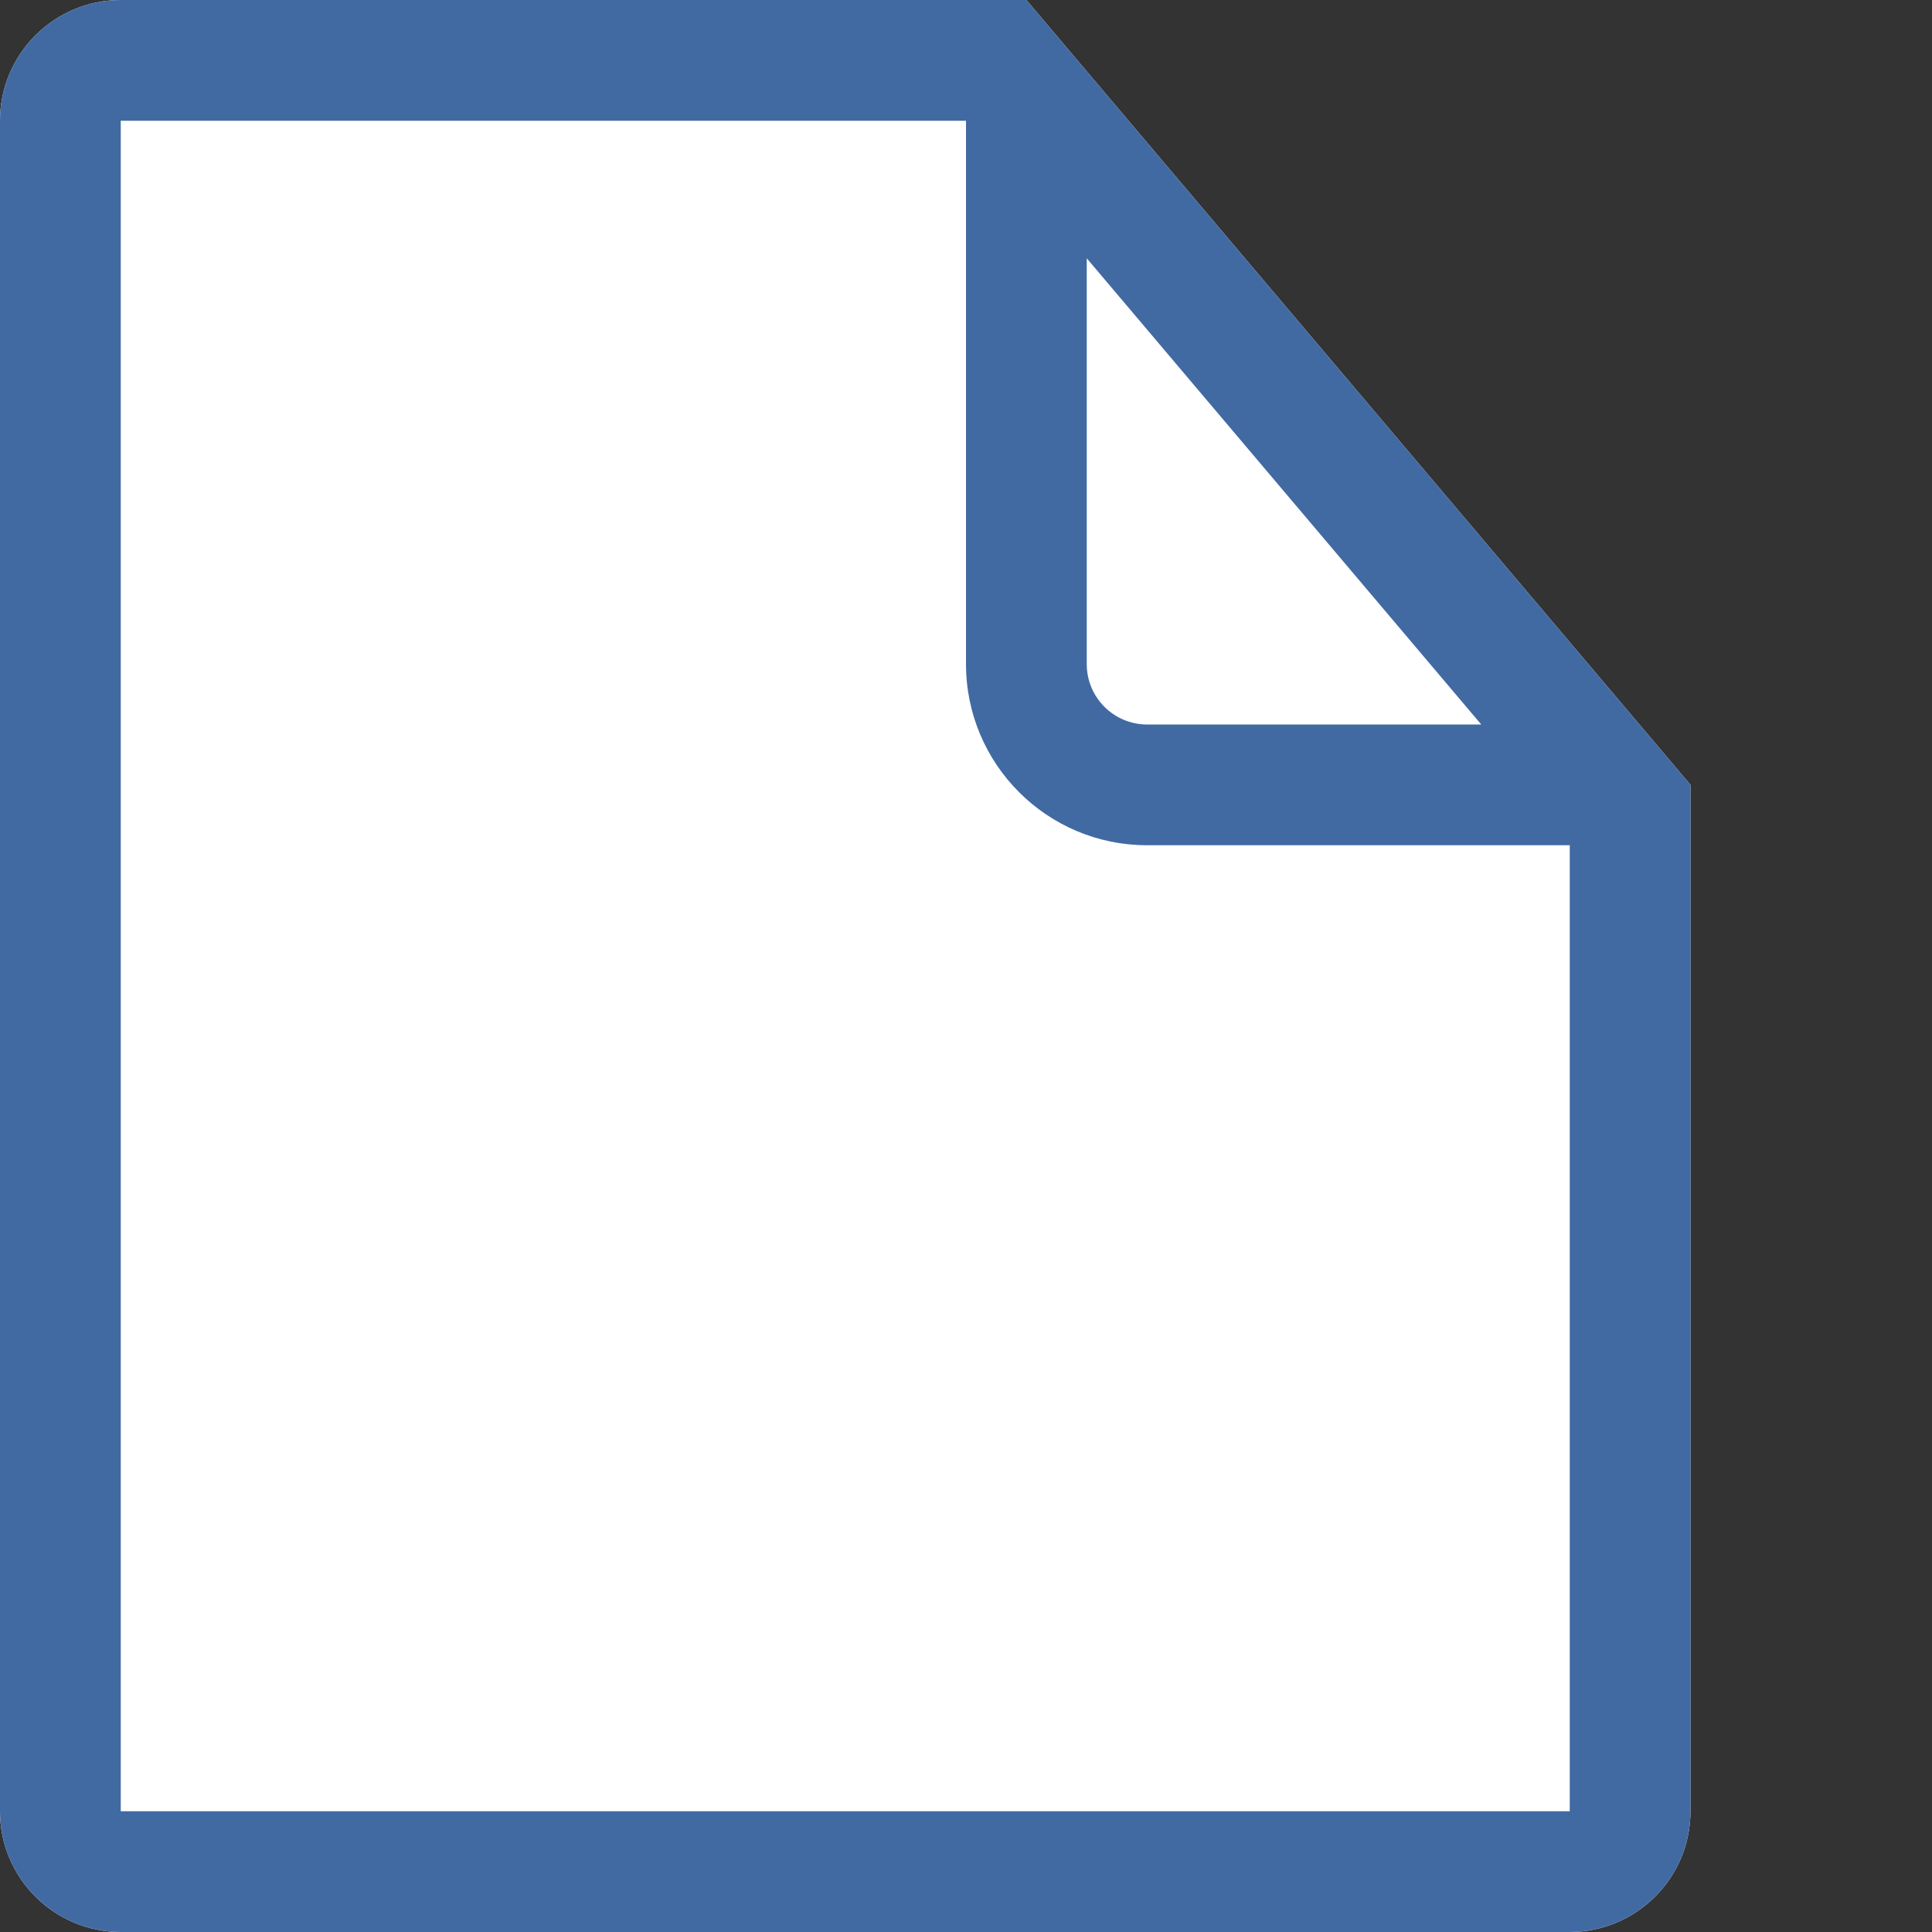 <svg width="16" height="16" viewBox="0 0 16 16" fill="none" xmlns="http://www.w3.org/2000/svg">
<rect x="0" y="0" width="16" height="16" fill="#333333" stroke="none"/>
<path d="M0 1C0 0.448 0.448 0 1 0H8.5L14 6.5V15C14 15.552 13.552 16 13 16H1C0.448 16 0 15.552 0 15V1Z" fill="white"/>
<path fill-rule="evenodd" clip-rule="evenodd" d="M8.5 0H1C0.448 0 0 0.448 0 1V15C0 15.552 0.448 16 1 16H13C13.552 16 14 15.552 14 15V6.5L8.5 0ZM12.267 6L9 2.139V5.5C9 5.776 9.224 6 9.5 6H12.267ZM8 1H1V15H13V7H9.5C8.672 7 8 6.328 8 5.5V1Z" fill="#416AA3"/>
</svg>

